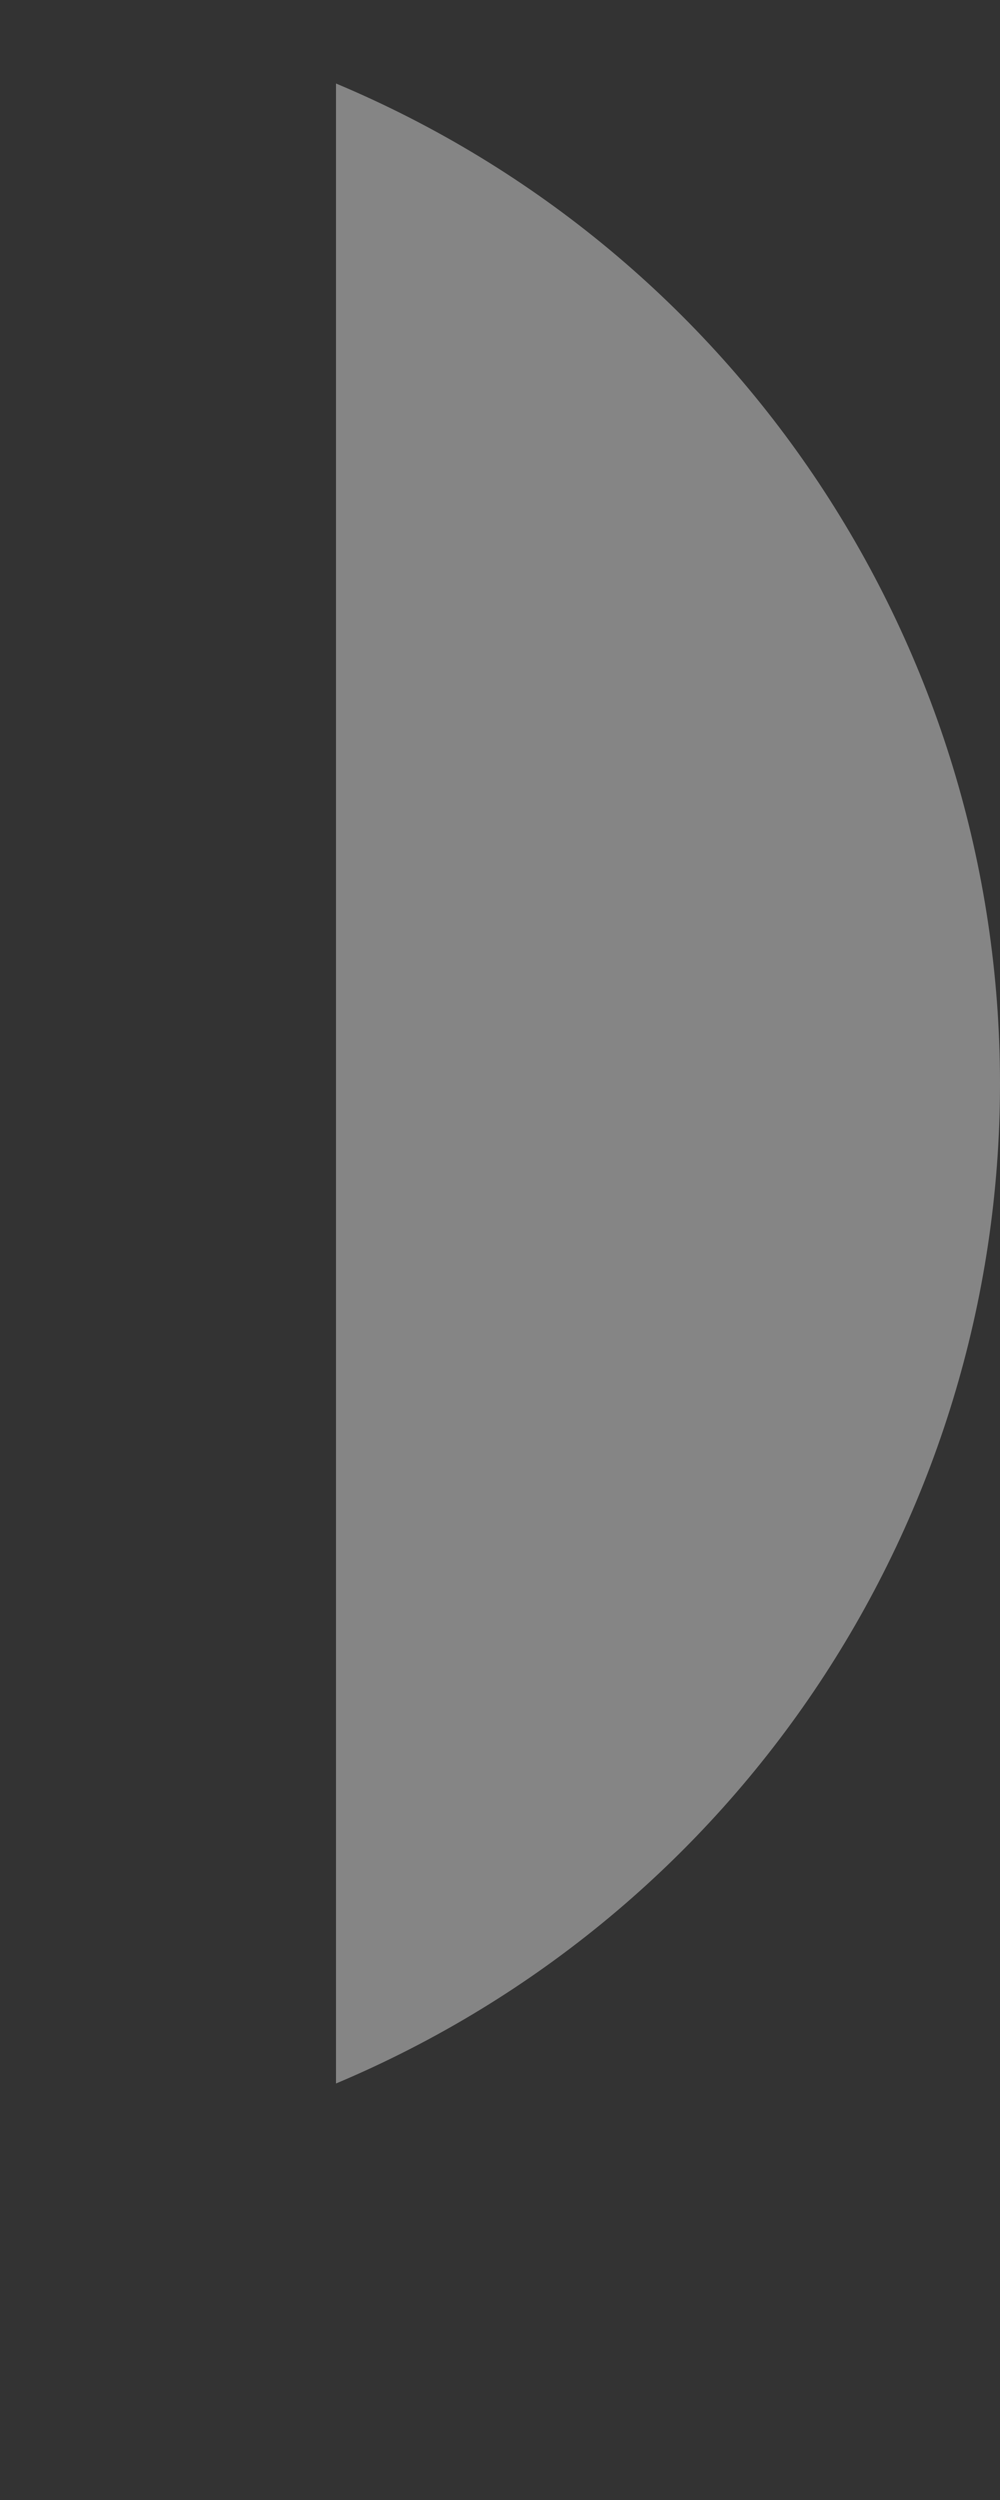 <svg width="2" height="5" viewBox="0 0 2 5" fill="none" xmlns="http://www.w3.org/2000/svg">
<rect x="0" y="0" width="2" height="5" fill="#333333" stroke="none"/>
<path opacity="0.4" d="M0.672 0.167V4.167C1.477 3.828 2 3.04 2 2.167C2 1.294 1.477 0.505 0.672 0.167" fill="white"/>
</svg>
